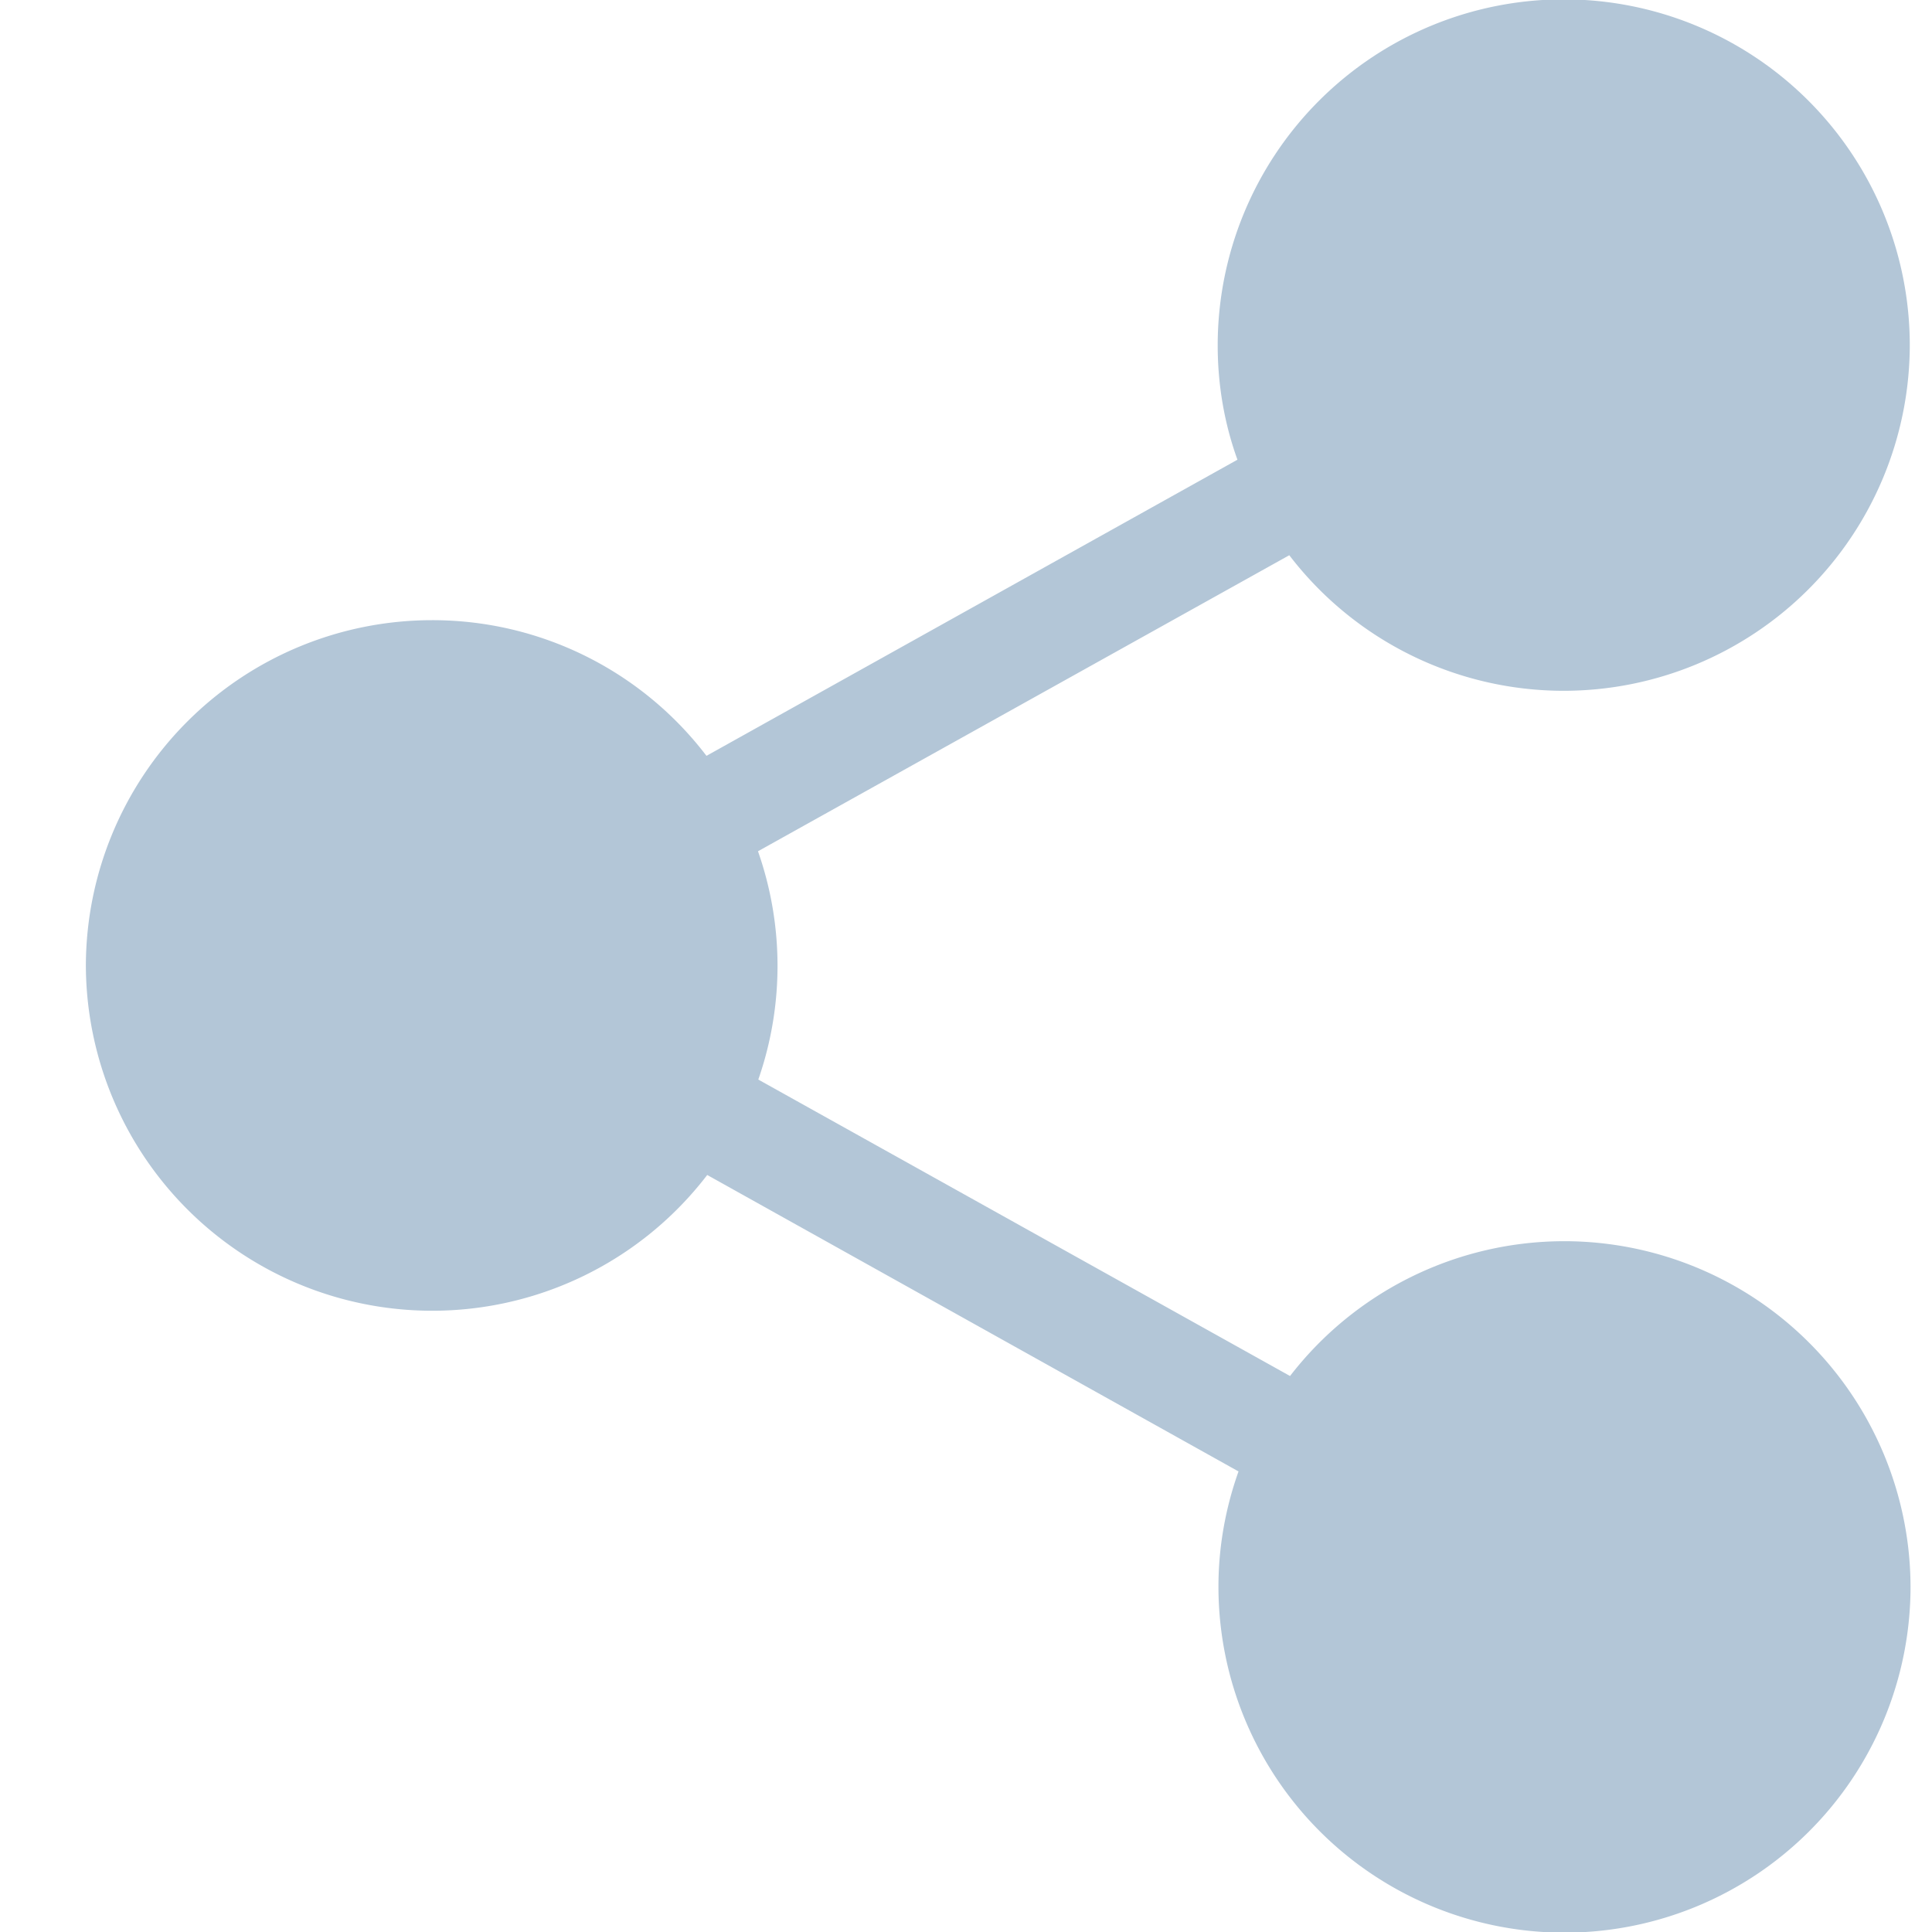 <svg width="18" height="18" viewBox="0 0 18 18" fill="none" xmlns="http://www.w3.org/2000/svg">
    <path d="M14.573 11.564a3.229 3.229 0 00-2.554 1.256l-4.954-2.762a3.223 3.223 0 00-.003-2.127l4.95-2.758a3.221 3.221 0 002.557 1.263 3.226 3.226 0 003.224-3.218 3.224 3.224 0 00-6.448 0c0 .374.064.733.184 1.065L6.582 7.042a3.21 3.21 0 00-2.557-1.264A3.226 3.226 0 00.8 8.996a3.227 3.227 0 005.789 1.951l4.95 2.762c-.12.337-.187.7-.187 1.073a3.224 3.224 0 006.448 0 3.227 3.227 0 00-3.228-3.218z" fill="#B3C6D7"/>
</svg>
